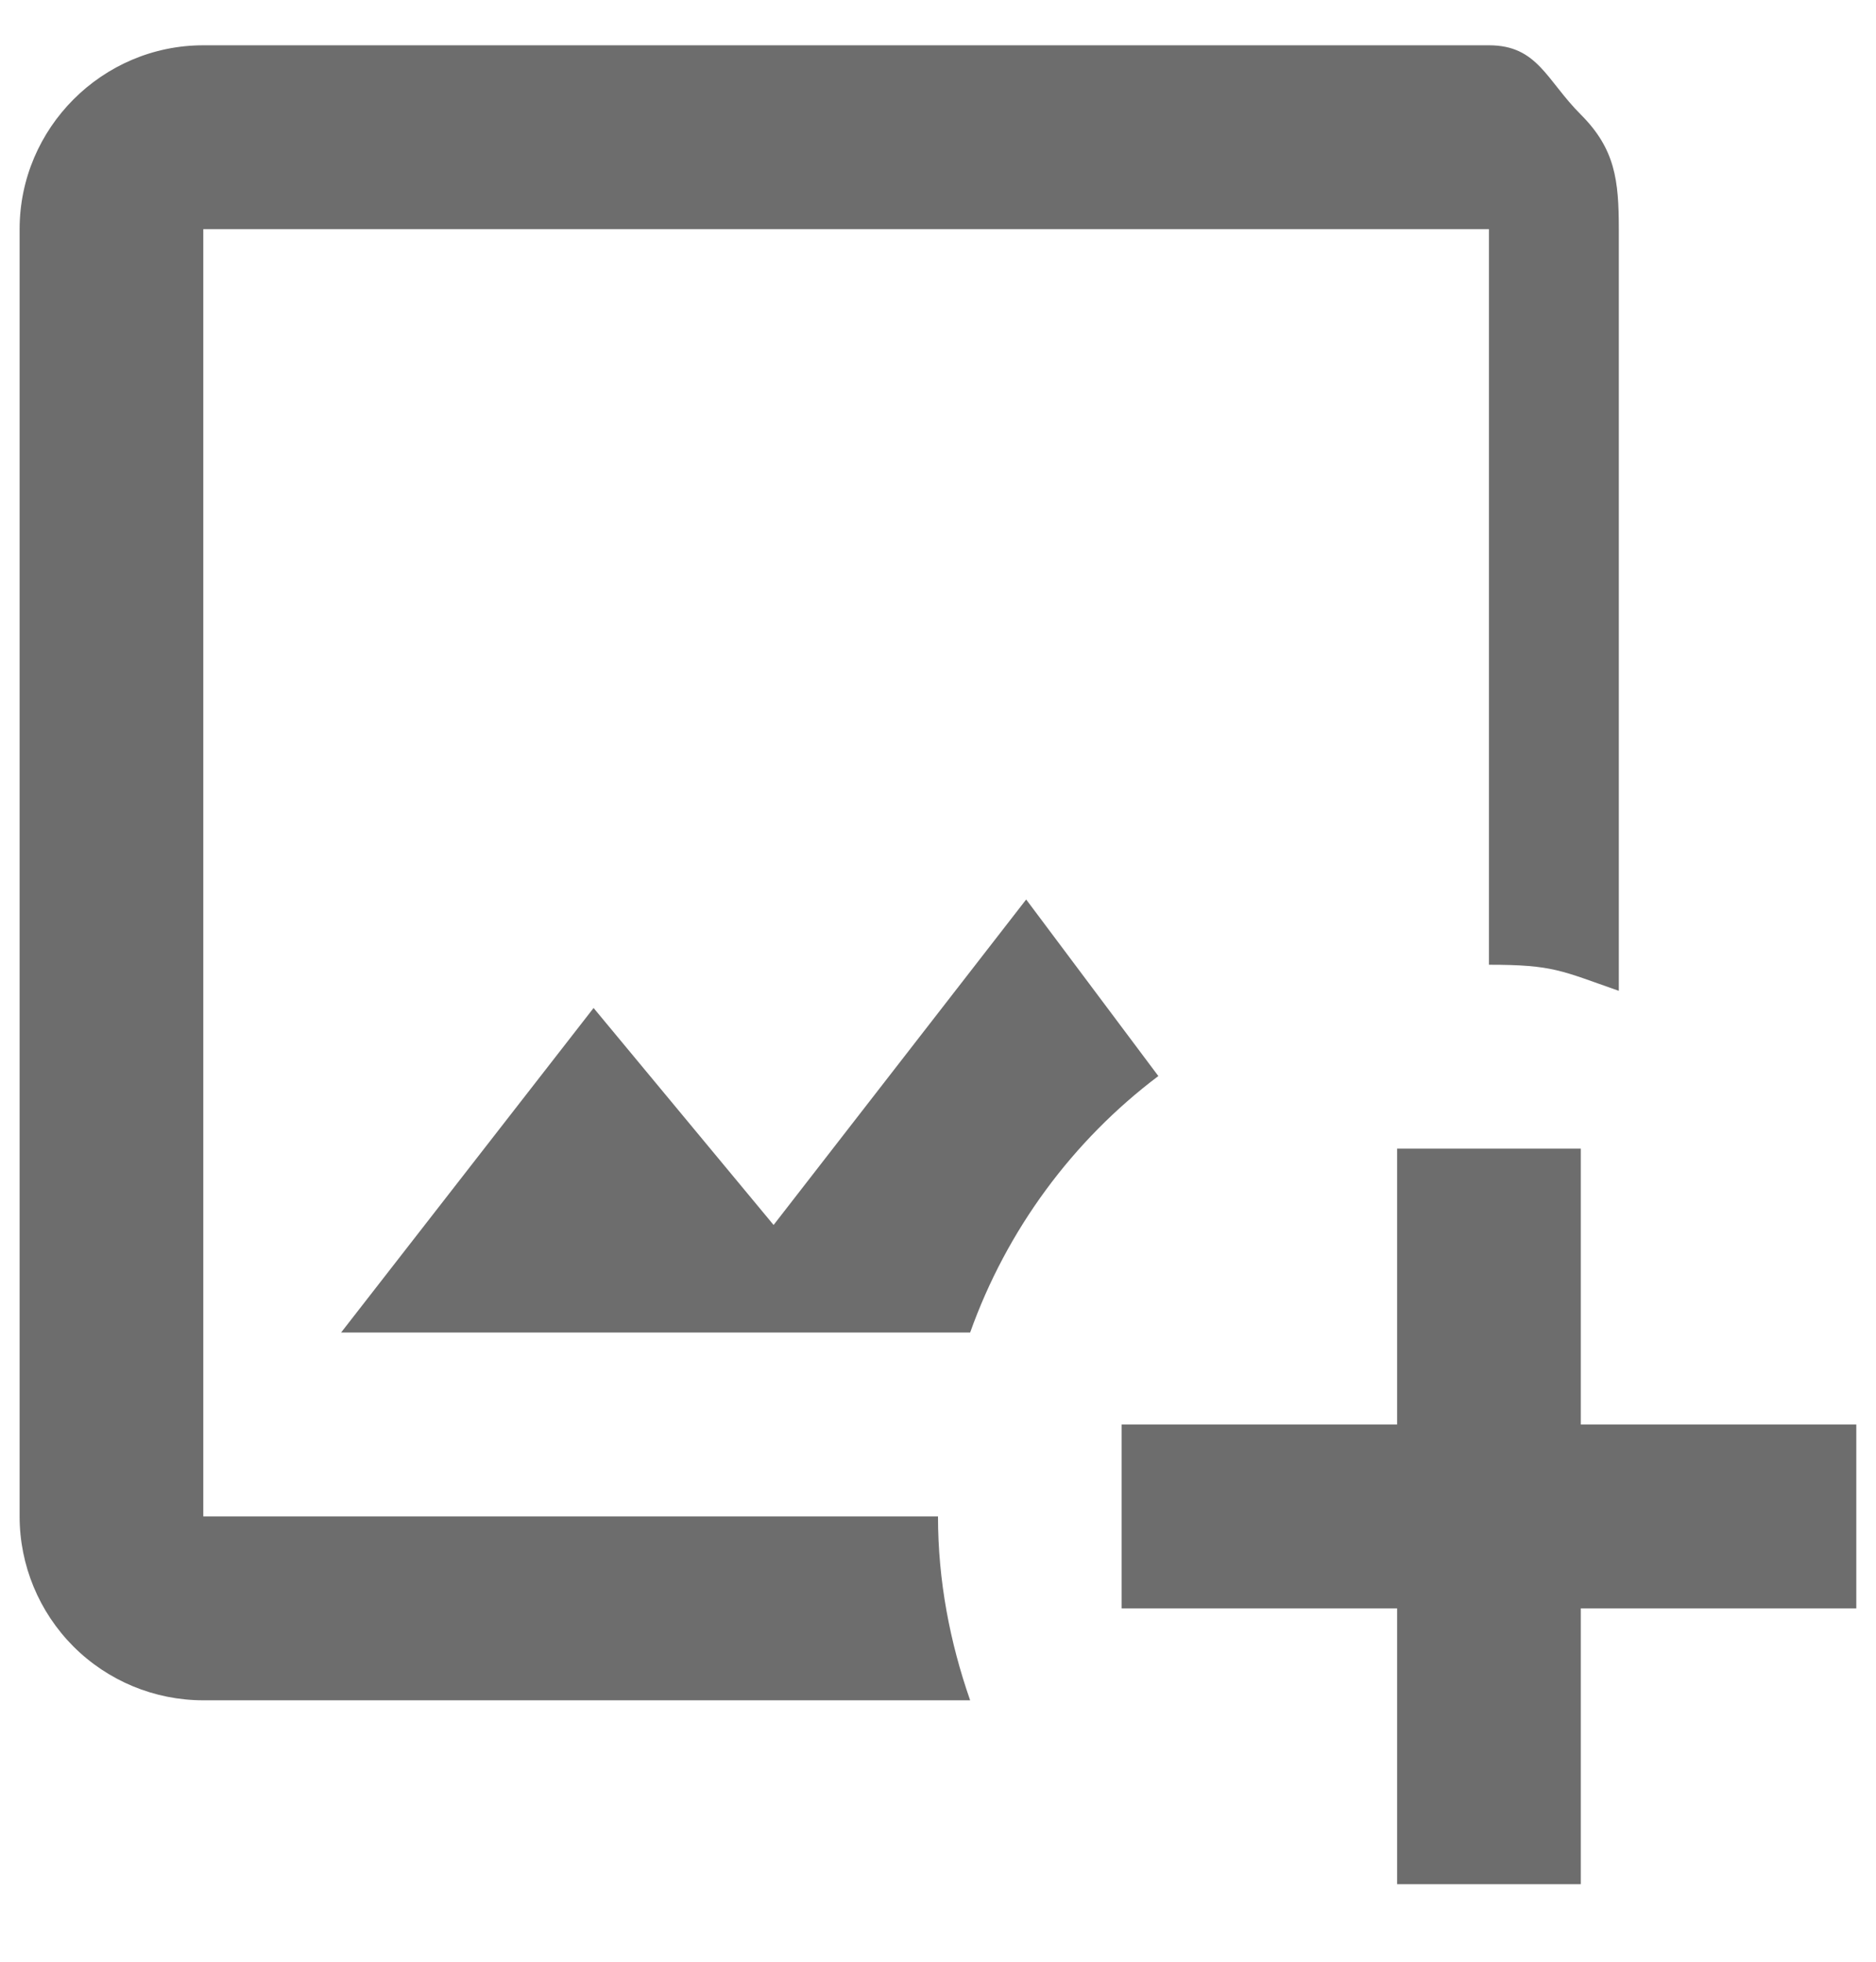 <svg width="22" height="23" viewBox="0 0 22 23" fill="none" xmlns="http://www.w3.org/2000/svg">
<g clip-path="url(#clip0_377_607)">
<path d="M11 17.779C11 18.534 11.14 19.256 11.377 19.935H2.384C1.813 19.935 1.265 19.708 0.861 19.304C0.457 18.899 0.23 18.351 0.23 17.779V2.687C0.23 1.501 1.2 0.531 2.384 0.531H17.461C18.032 0.531 18.134 0.939 18.538 1.343C18.942 1.747 18.984 2.115 18.984 2.687V11.617C18.306 11.38 18.215 11.311 17.461 11.311V2.687H2.384V17.779H11ZM12.034 10.546L9.072 14.362L6.961 11.818L4 15.623H11.377C11.807 14.416 12.583 13.37 13.584 12.616L12.034 10.546ZM18.538 16.701V13.467H16.384V16.701H13.153V18.857H16.384V22.091H18.538V18.857H21.769V16.701H18.538Z" fill="#6D6D6D"/>
</g>
<defs>
<clipPath id="clip0_377_607">
<rect width="21.538" height="21.56" fill="white" transform="translate(0.23 0.531)"/>
</clipPath>
</defs>
</svg>
